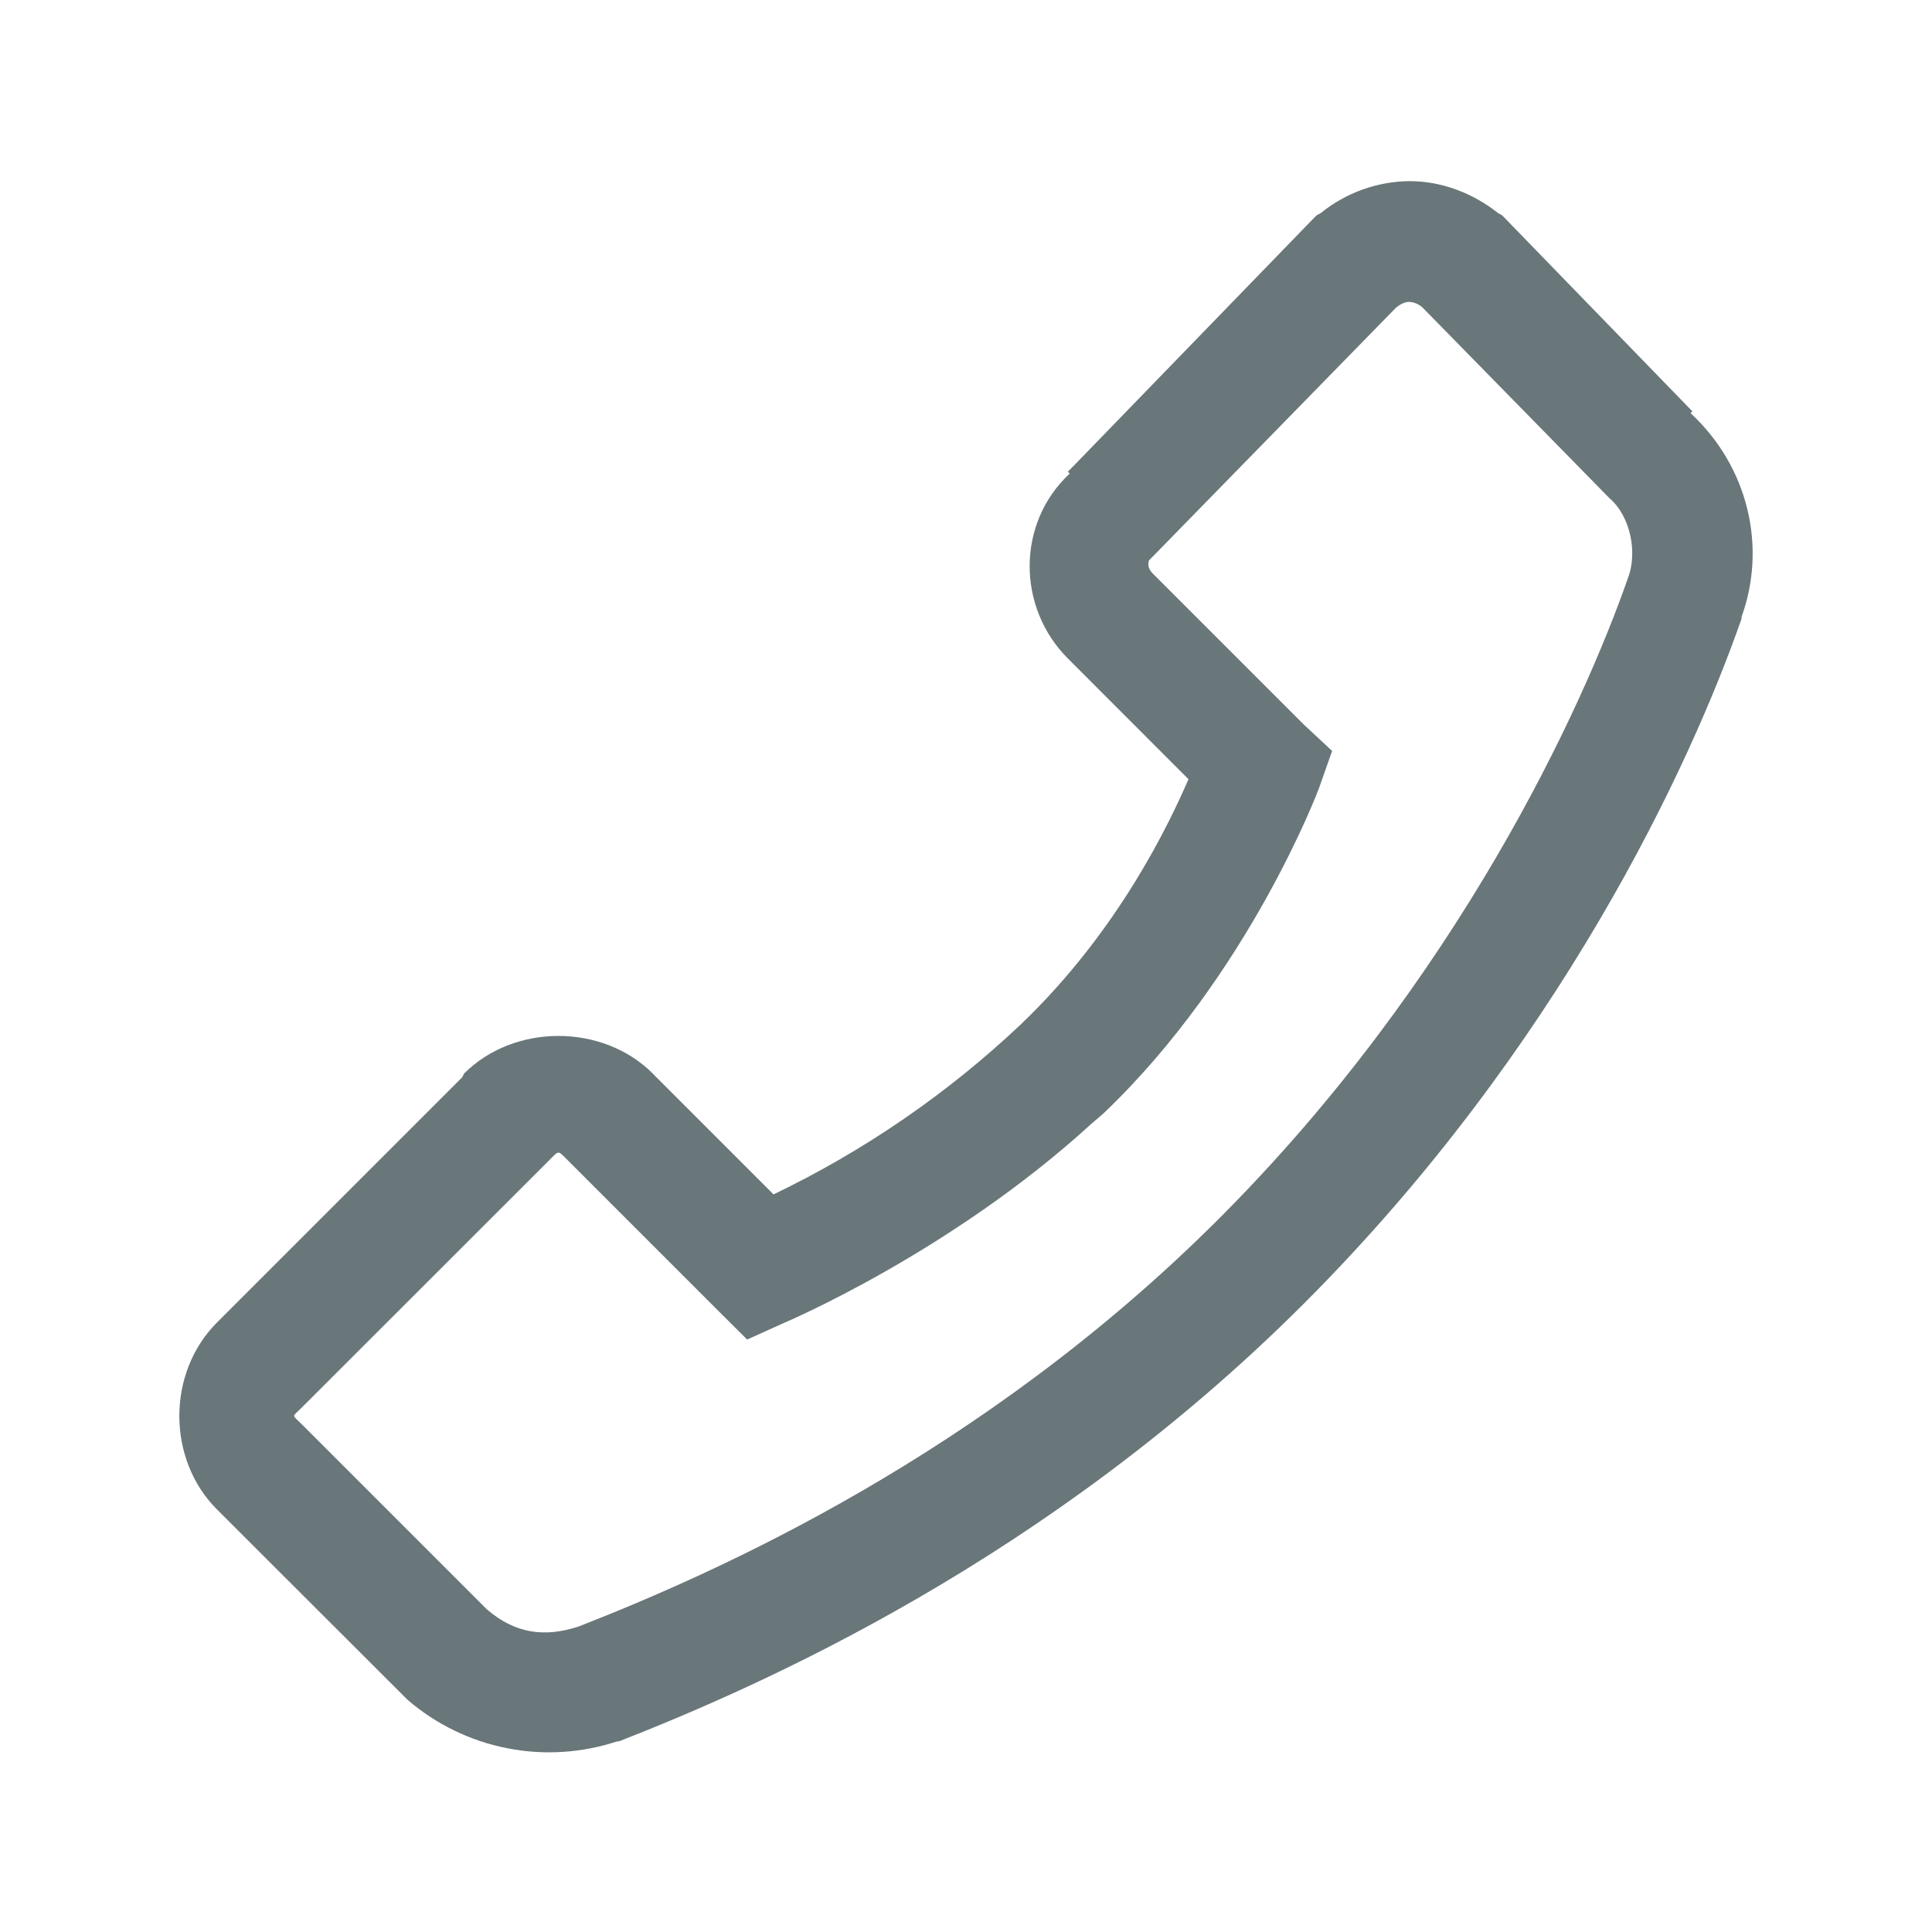 <svg width="32" height="32" viewBox="0 0 32 32" fill="none" xmlns="http://www.w3.org/2000/svg">
<path d="M23.344 3C23.867 3 24.384 3.19 24.814 3.53L24.874 3.563L24.906 3.593L28.031 6.813L28.001 6.843C28.964 7.735 29.264 9.067 28.845 10.219C28.843 10.224 28.847 10.243 28.845 10.249C27.998 12.677 25.828 17.359 21.595 21.593C17.345 25.843 12.598 27.923 10.251 28.843H10.221C9.632 29.037 9.003 29.076 8.395 28.955C7.787 28.835 7.221 28.559 6.751 28.155L6.721 28.125L6.689 28.093L3.593 25C2.763 24.17 2.763 22.736 3.593 21.906L7.655 17.844L7.687 17.781C8.517 16.951 9.982 16.951 10.812 17.781L10.842 17.813L12.812 19.783C14.313 19.062 15.694 18.113 16.905 16.97C18.541 15.407 19.379 13.61 19.685 12.906L17.687 10.906C16.845 10.064 16.832 8.67 17.717 7.844L17.687 7.812L17.78 7.719L21.78 3.593L21.813 3.563L21.875 3.53C22.291 3.192 22.809 3.006 23.345 3H23.344ZM23.344 5C23.27 5 23.197 5.036 23.124 5.094L19.124 9.187L19.062 9.25L19.032 9.28C19.039 9.275 18.972 9.377 19.094 9.5L21.594 12L22.064 12.438L21.844 13.062C21.844 13.062 20.694 16.135 18.281 18.438L18.064 18.625C15.74 20.747 13 21.905 13 21.905L12.375 22.187L11.905 21.719L9.405 19.219C9.235 19.049 9.265 19.049 9.095 19.219L5 23.312C4.83 23.482 4.83 23.422 5 23.592L8.063 26.655C8.523 27.051 9.01 27.131 9.593 26.937C11.861 26.047 16.263 24.11 20.188 20.187C24.143 16.23 26.21 11.74 26.968 9.563C27.121 9.156 27.011 8.553 26.656 8.25L26.626 8.22L26.594 8.187L23.562 5.094C23.502 5.039 23.426 5.006 23.345 5H23.344Z" fill="#2A3D42" fill-opacity="0.7"/>
</svg>
